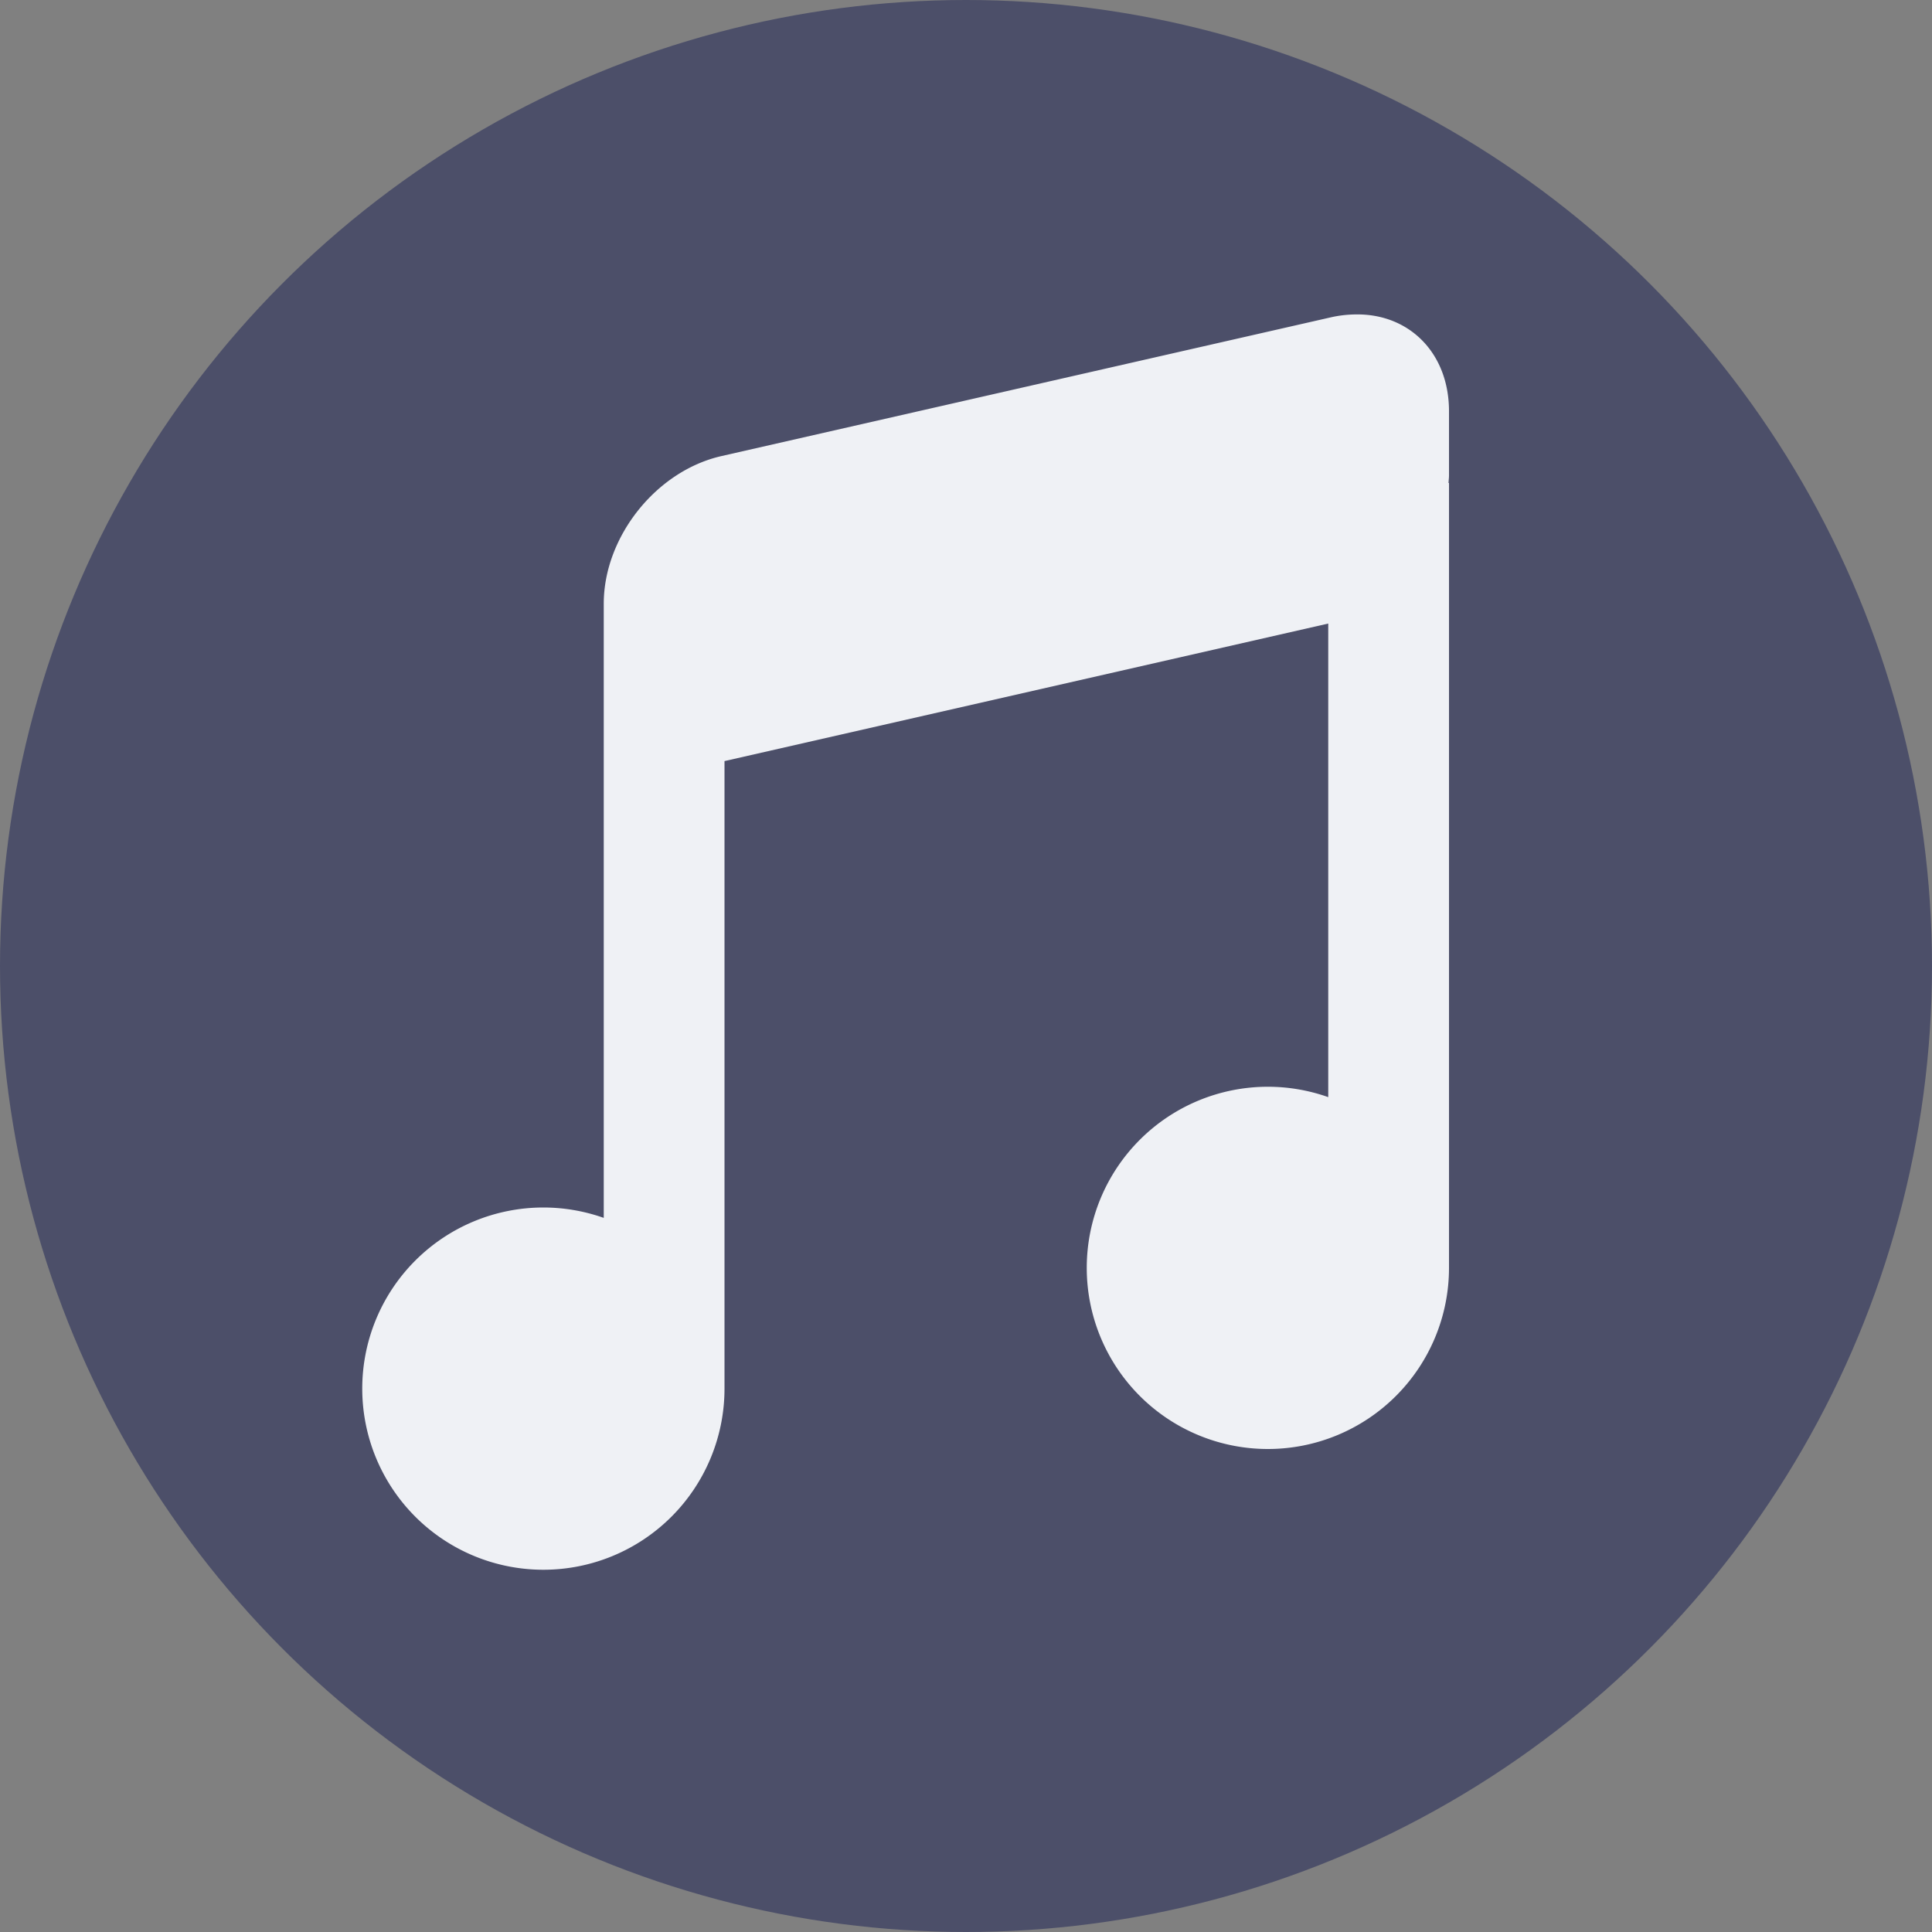 <svg xmlns="http://www.w3.org/2000/svg" width="16" height="16" version="1.1">
 <rect width="100%" height="100%" fill="#808080" stroke="none"/>
 <circle style="fill:#4c4f69" cx="8" cy="8" r="8"/>
 <path style="fill:#eff1f5" d="m 11.223,2.604 c -0.064,0.001 -0.13,0.008 -0.197,0.023 L 5.975,3.777 C 5.434,3.9 5,4.446 5,5 v 0.531 4.555 A 1.5,1.5 0 0 0 4.5,10 1.5,1.5 0 0 0 3,11.5 1.5,1.5 0 0 0 4.5,13 1.5,1.5 0 0 0 6,11.5 V 6.303 l 5,-1.139 v 3.922 A 1.5,1.5 0 0 0 10.5,9 1.5,1.5 0 0 0 9,10.5 1.5,1.5 0 0 0 10.5,12 1.5,1.5 0 0 0 12,10.5 V 4 H 11.996 C 11.997,3.979 12,3.958 12,3.938 V 3.406 C 12,2.921 11.668,2.595 11.223,2.604 Z"/>
</svg>
